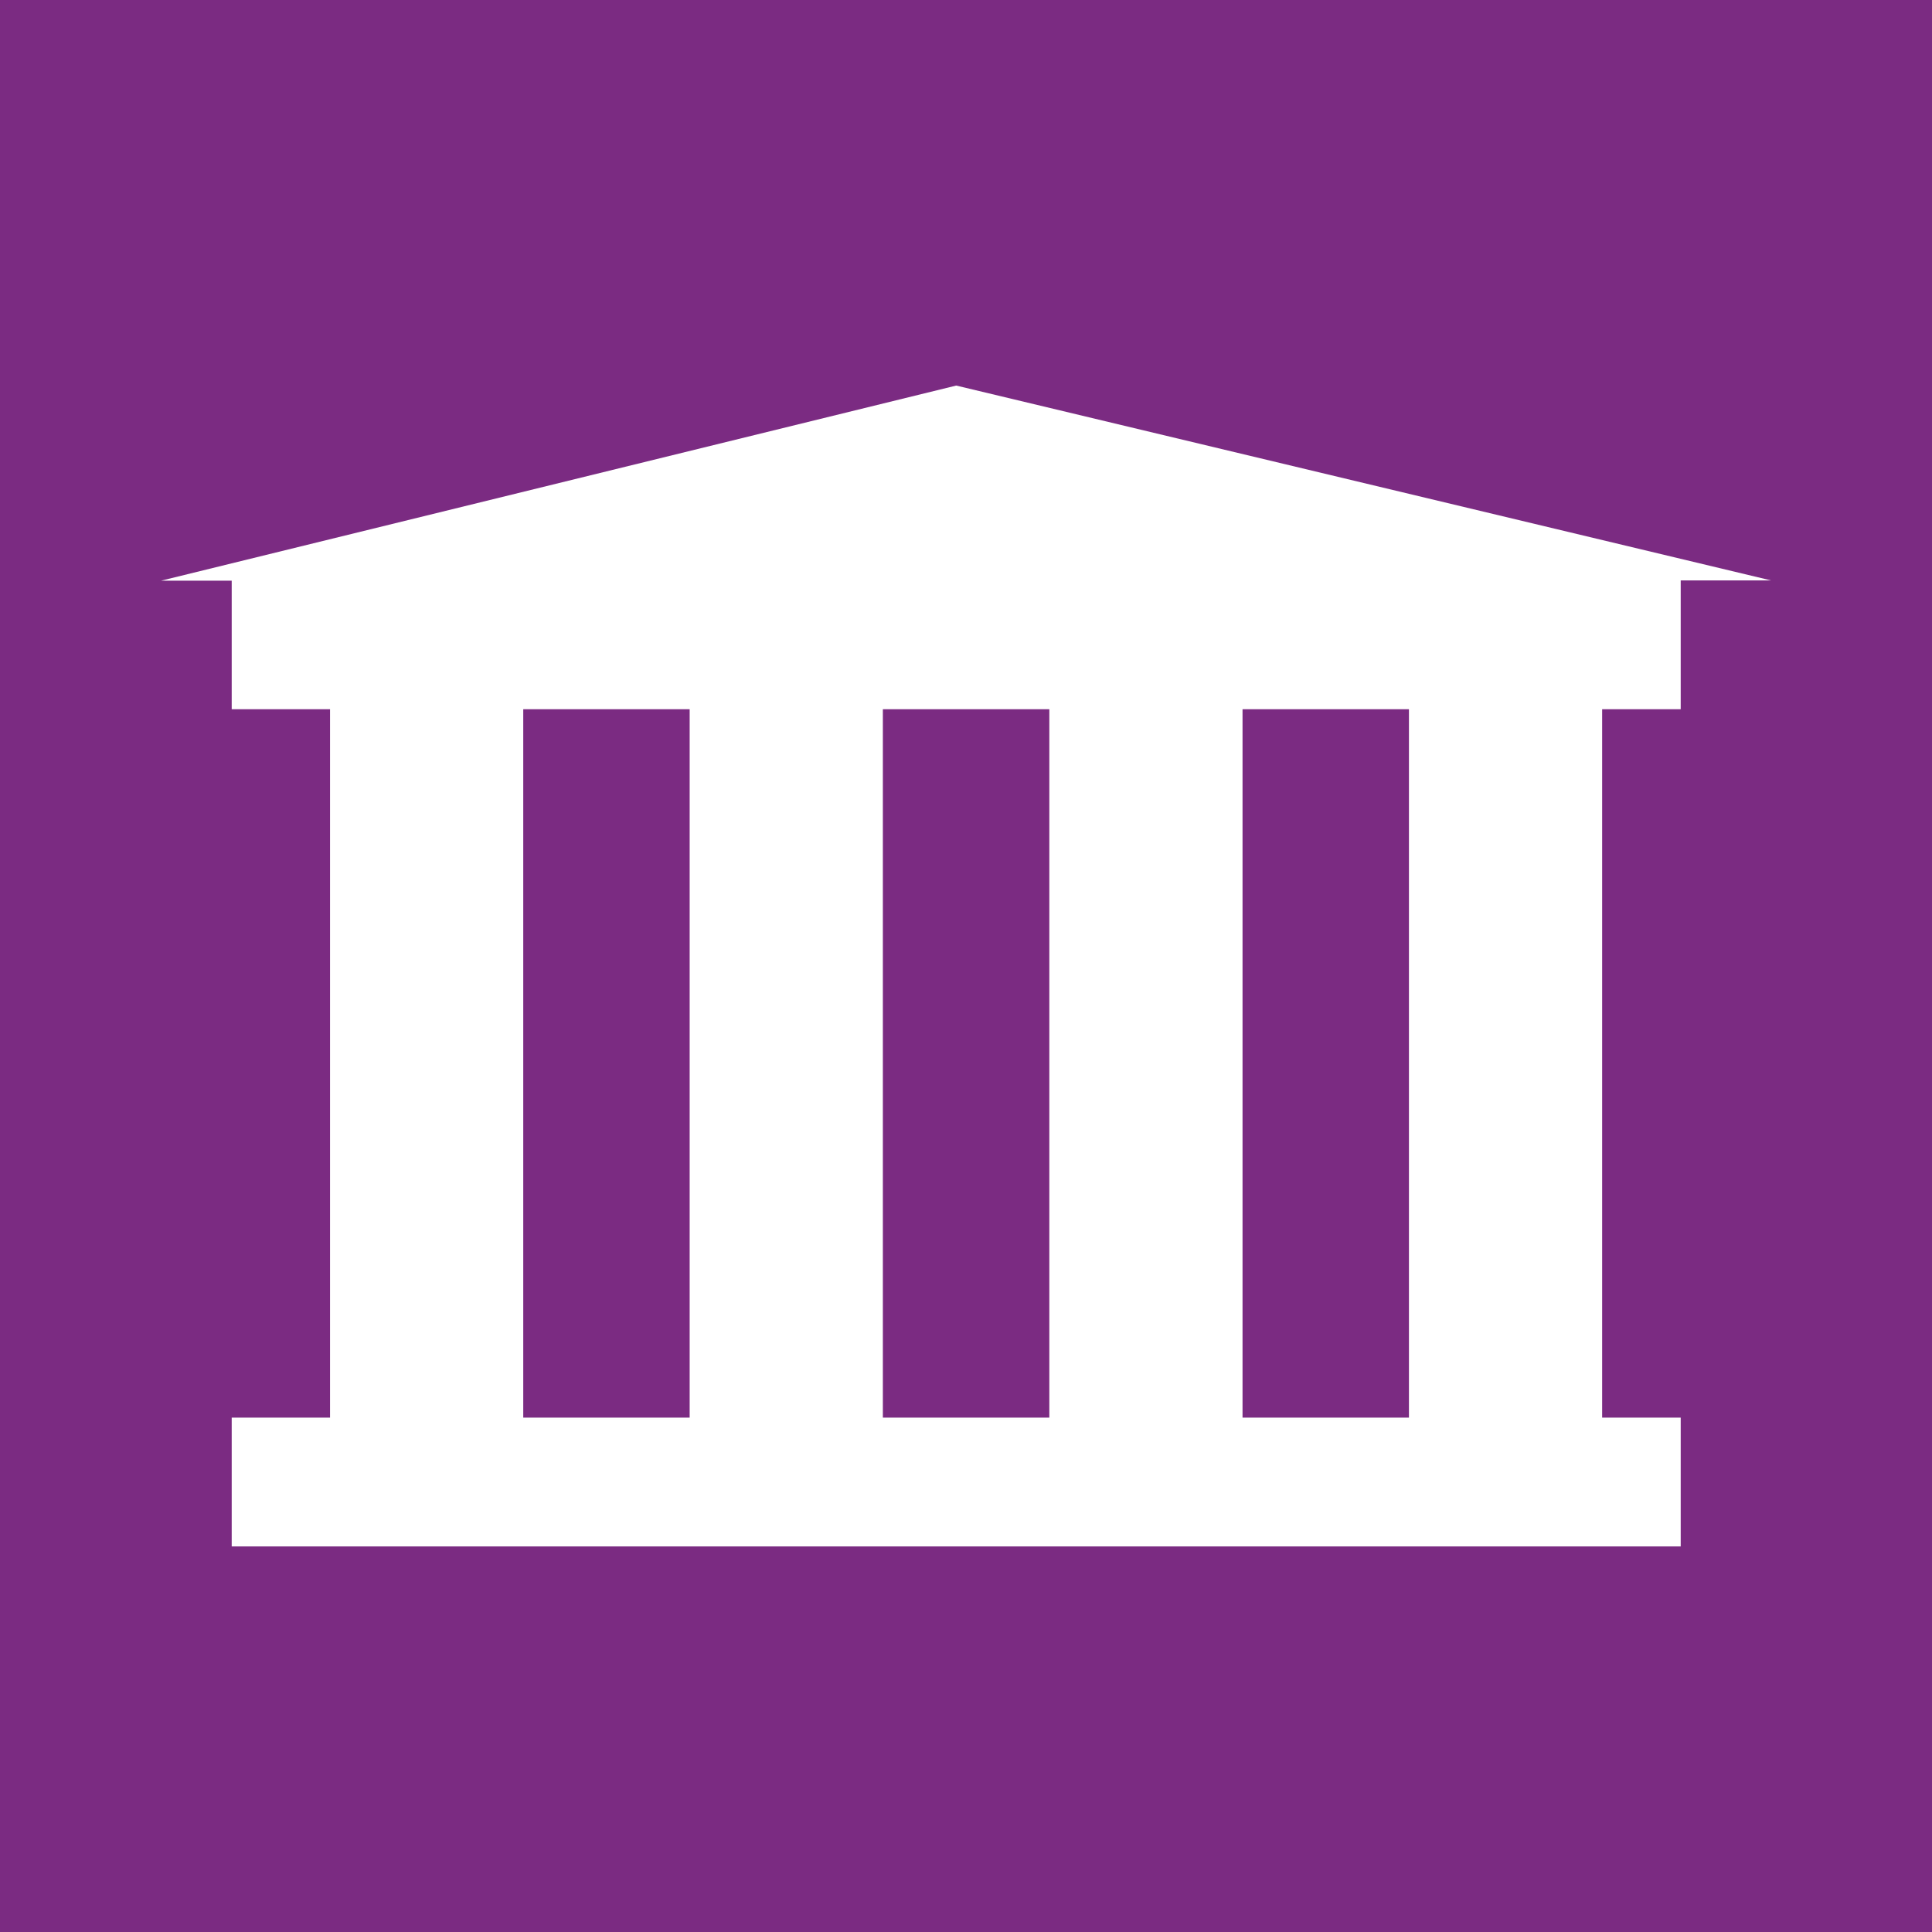 <?xml version="1.0" encoding="UTF-8" standalone="no"?>
<svg
   width="3cm"
   height="3cm"
   viewBox="0 0 30 30"
   version="1.1"
   id="svg8"
   inkscape:version="1.1 (c4e8f9ed74, 2021-05-24)"
   sodipodi:docname="museum.svg"
   inkscape:export-filename="/home/aloreaux/Documents/tex/museum/assets/museum.png"
   inkscape:export-xdpi="600"
   inkscape:export-ydpi="600"
   xmlns:inkscape="http://www.inkscape.org/namespaces/inkscape"
   xmlns:sodipodi="http://sodipodi.sourceforge.net/DTD/sodipodi-0.dtd"
   xmlns="http://www.w3.org/2000/svg"
   xmlns:svg="http://www.w3.org/2000/svg"
   xmlns:rdf="http://www.w3.org/1999/02/22-rdf-syntax-ns#"
   xmlns:cc="http://creativecommons.org/ns#"
   xmlns:dc="http://purl.org/dc/elements/1.1/">
  <defs
     id="defs2" />
  <sodipodi:namedview
     id="base"
     pagecolor="#ffffff"
     bordercolor="#666666"
     borderopacity="1.0"
     inkscape:pageopacity="0.0"
     inkscape:pageshadow="2"
     inkscape:zoom="3.959798"
     inkscape:cx="101.14152"
     inkscape:cy="44.194174"
     inkscape:document-units="cm"
     inkscape:current-layer="layer1"
     inkscape:document-rotation="0"
     showgrid="false"
     borderlayer="false"
     showborder="true"
     inkscape:showpageshadow="false"
     units="cm"
     showguides="true"
     inkscape:guide-bbox="true"
     inkscape:snap-midpoints="true"
     fit-margin-top="0"
     fit-margin-left="0"
     fit-margin-right="0"
     fit-margin-bottom="0"
     inkscape:window-width="1920"
     inkscape:window-height="1136"
     inkscape:window-x="1920"
     inkscape:window-y="27"
     inkscape:window-maximized="1"
     inkscape:pagecheckerboard="0">
    <sodipodi:guide
       position="40,30"
       orientation="-1,0"
       id="guide833"
       inkscape:label=""
       inkscape:locked="false"
       inkscape:color="rgb(0,0,255)" />
    <sodipodi:guide
       position="0,-10"
       orientation="0,1"
       id="guide835"
       inkscape:label=""
       inkscape:locked="false"
       inkscape:color="rgb(0,0,255)" />
    <sodipodi:guide
       position="0,30"
       orientation="-1,0"
       id="guide839"
       inkscape:label=""
       inkscape:locked="false"
       inkscape:color="rgb(0,0,255)" />
    <sodipodi:guide
       position="50,30"
       orientation="-1,0"
       id="guide844"
       inkscape:label=""
       inkscape:locked="false"
       inkscape:color="rgb(0,0,255)" />
    <sodipodi:guide
       position="0,-20"
       orientation="0,1"
       id="guide846"
       inkscape:label=""
       inkscape:locked="false"
       inkscape:color="rgb(0,0,255)" />
    <sodipodi:guide
       position="2,30"
       orientation="-1,0"
       id="guide985"
       inkscape:label=""
       inkscape:locked="false"
       inkscape:color="rgb(0,0,255)" />
    <sodipodi:guide
       position="0,28"
       orientation="0,1"
       id="guide987"
       inkscape:label=""
       inkscape:locked="false"
       inkscape:color="rgb(0,0,255)" />
    <sodipodi:guide
       position="0,2"
       orientation="0,1"
       id="guide989"
       inkscape:label=""
       inkscape:locked="false"
       inkscape:color="rgb(0,0,255)" />
    <sodipodi:guide
       position="28,30"
       orientation="-1,0"
       id="guide991"
       inkscape:label=""
       inkscape:locked="false"
       inkscape:color="rgb(0,0,255)" />
  </sodipodi:namedview>
  <g
     inkscape:label="Layer 1"
     inkscape:groupmode="layer"
     id="layer1">
    <path
       style="fill:#7b2b82;fill-opacity:1;stroke:none;stroke-width:0.159px;stroke-linecap:butt;stroke-linejoin:miter;stroke-opacity:1"
       d="M 0,-4.61262e-6 H 30 V 30 H 0 Z"
       id="path908" />
    <path
       id="rect3104"
       style="fill:#ffffff;stroke-width:0.229"
       d="M 14.848,5.987 2.5,9.017 H 3.598 V 11.013 H 5.125 V 22.013 H 3.598 v 2 H 26.098 V 22.013 H 24.878 V 11.013 H 26.098 V 9.013 l 1.402,-5.167e-4 z M 8.125,11.013 H 10.709 V 22.013 H 8.125 Z m 5.584,0 h 2.585 v 11 h -2.585 z m 5.585,0 h 2.584 v 11 h -2.584 z" />
  </g>
</svg>

